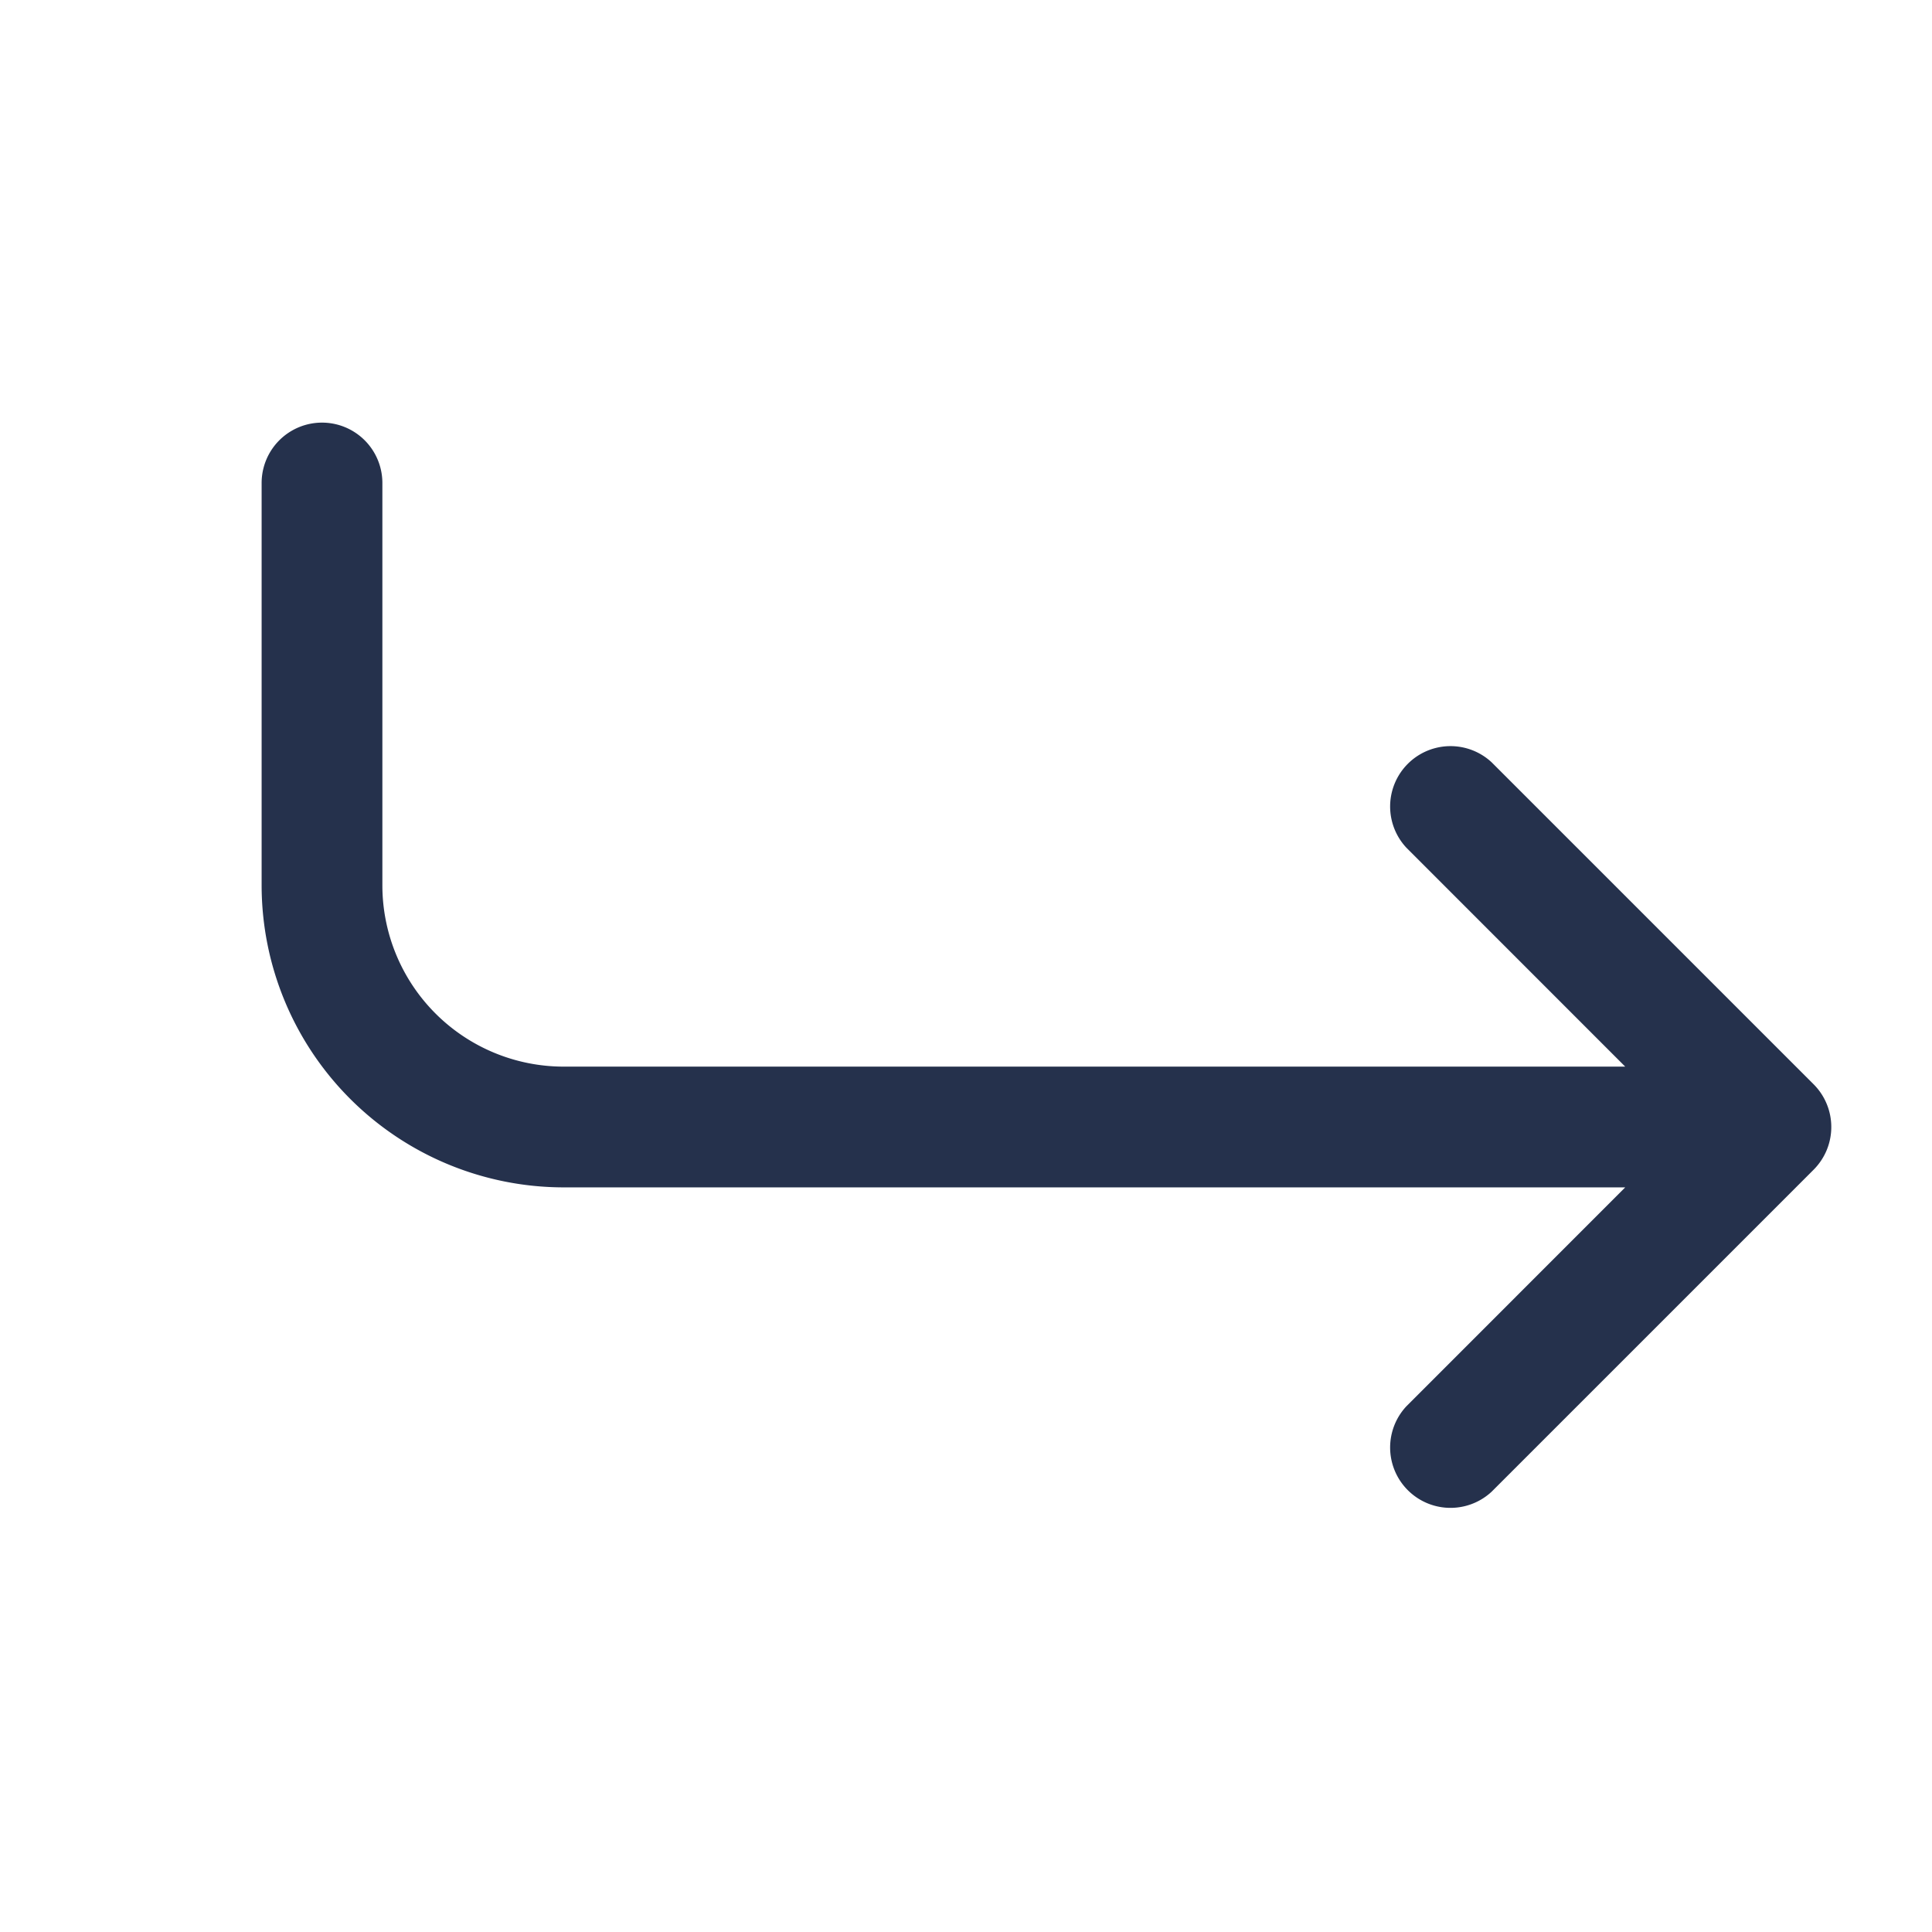 <svg id="Layer" xmlns="http://www.w3.org/2000/svg" viewBox="0 0 24 24"><defs><style>.cls-1{fill:#25314c;}</style></defs><path id="arrow-turn-down-right" class="cls-1" d="M22.692,14.287a.755.755,0,0,1-.162.243l-4,4a.75.75,0,0,1-1.06-1.06l2.719-2.72H7A3.755,3.755,0,0,1,3.25,11V6a.75.75,0,0,1,1.5,0v5A2.253,2.253,0,0,0,7,13.25H20.189L17.47,10.53a.75.75,0,0,1,1.06-1.06l4,4a.751.751,0,0,1,.162.817Z"/></svg>